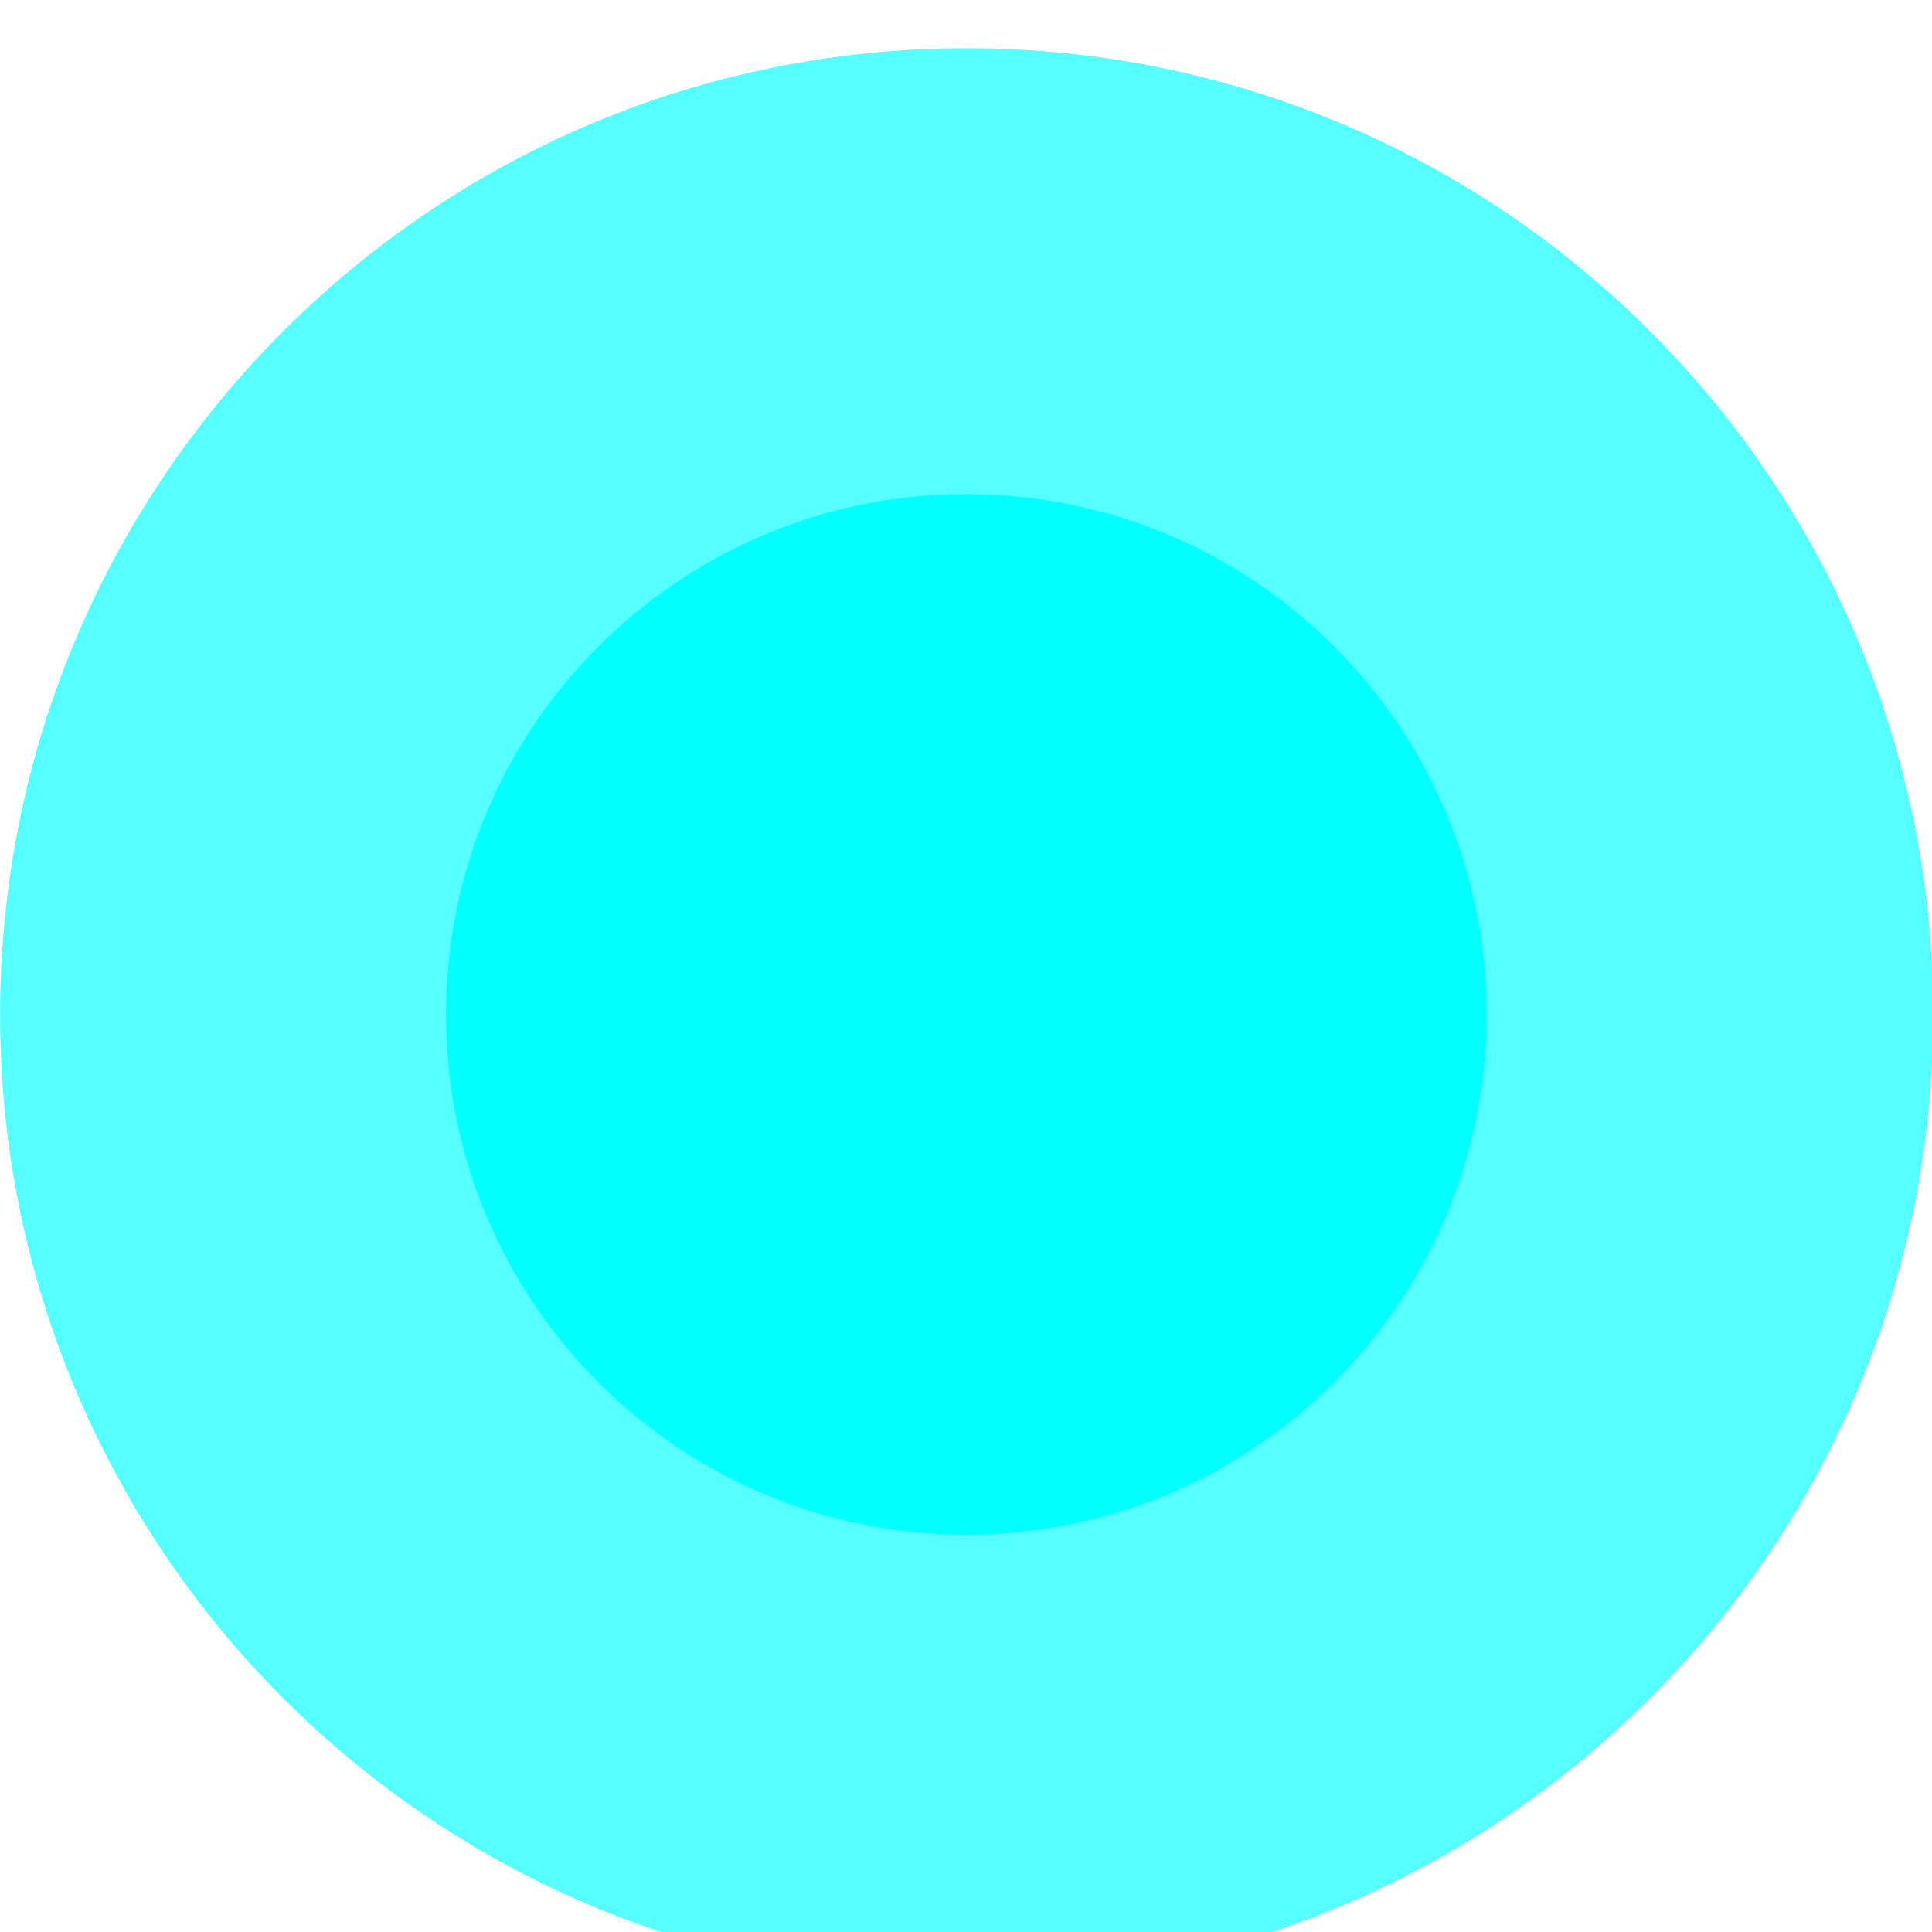 <?xml version="1.0" encoding="UTF-8" standalone="no"?>
<!-- Created with Inkscape (http://www.inkscape.org/) -->

<svg
   xmlns:dc="http://purl.org/dc/elements/1.1/"
   xmlns:cc="http://creativecommons.org/ns#"
   xmlns:rdf="http://www.w3.org/1999/02/22-rdf-syntax-ns#"
   xmlns:svg="http://www.w3.org/2000/svg"
   xmlns="http://www.w3.org/2000/svg"
   xmlns:sodipodi="http://sodipodi.sourceforge.net/DTD/sodipodi-0.dtd"
   xmlns:inkscape="http://www.inkscape.org/namespaces/inkscape"
   width="15"
   height="15"
   id="svg2"
   version="1.1"
   inkscape:version="0.48.5 r10040"
   sodipodi:docname="shot.svg"
   inkscape:export-filename="/home/vg/Project/teaching/videogame/gdf/the-game/assets/psychic/shot.png"
   inkscape:export-xdpi="90.055107"
   inkscape:export-ydpi="90.055107">
  <defs
     id="defs4" />
  <sodipodi:namedview
     id="base"
     pagecolor="#ffffff"
     bordercolor="#666666"
     borderopacity="1.0"
     inkscape:pageopacity="0.0"
     inkscape:pageshadow="2"
     inkscape:zoom="8"
     inkscape:cx="13.631117"
     inkscape:cy="10.940138"
     inkscape:document-units="px"
     inkscape:current-layer="layer1"
     showgrid="false"
     inkscape:window-width="1366"
     inkscape:window-height="715"
     inkscape:window-x="0"
     inkscape:window-y="0"
     inkscape:window-maximized="1" />
  <g
     inkscape:label="Layer 1"
     inkscape:groupmode="layer"
     id="layer1"
     transform="translate(0,-1037.362)">
    <g
       id="g3776"
       transform="matrix(1.041,0,0,1.041,-0.435,-42.333)"
       style="fill:#00ffff">
      <path
         sodipodi:type="arc"
         style="fill:#00ffff;fill-opacity:0.661;stroke:none"
         id="path2987"
         sodipodi:cx="7.625"
         sodipodi:cy="7.375"
         sodipodi:rx="6.5"
         sodipodi:ry="6.5"
         d="m 14.125,7.375 c 0,3.59 -2.91,6.5 -6.5,6.5 -3.59,0 -6.5,-2.91 -6.5,-6.5 0,-3.59 2.91,-6.5 6.5,-6.5 3.59,0 6.5,2.91 6.5,6.5 z"
         transform="matrix(1.109,0,0,1.109,-0.829,1036.56)" />
      <path
         transform="matrix(0.597,0,0,0.597,3.073,1040.334)"
         d="m 14.125,7.375 c 0,3.59 -2.91,6.5 -6.5,6.5 -3.59,0 -6.5,-2.91 -6.5,-6.5 0,-3.59 2.91,-6.5 6.5,-6.5 3.59,0 6.5,2.91 6.5,6.5 z"
         sodipodi:ry="6.5"
         sodipodi:rx="6.5"
         sodipodi:cy="7.375"
         sodipodi:cx="7.625"
         id="path2985"
         style="fill:#00ffff;fill-opacity:1;stroke:none"
         sodipodi:type="arc" />
    </g>
  </g>
</svg>
